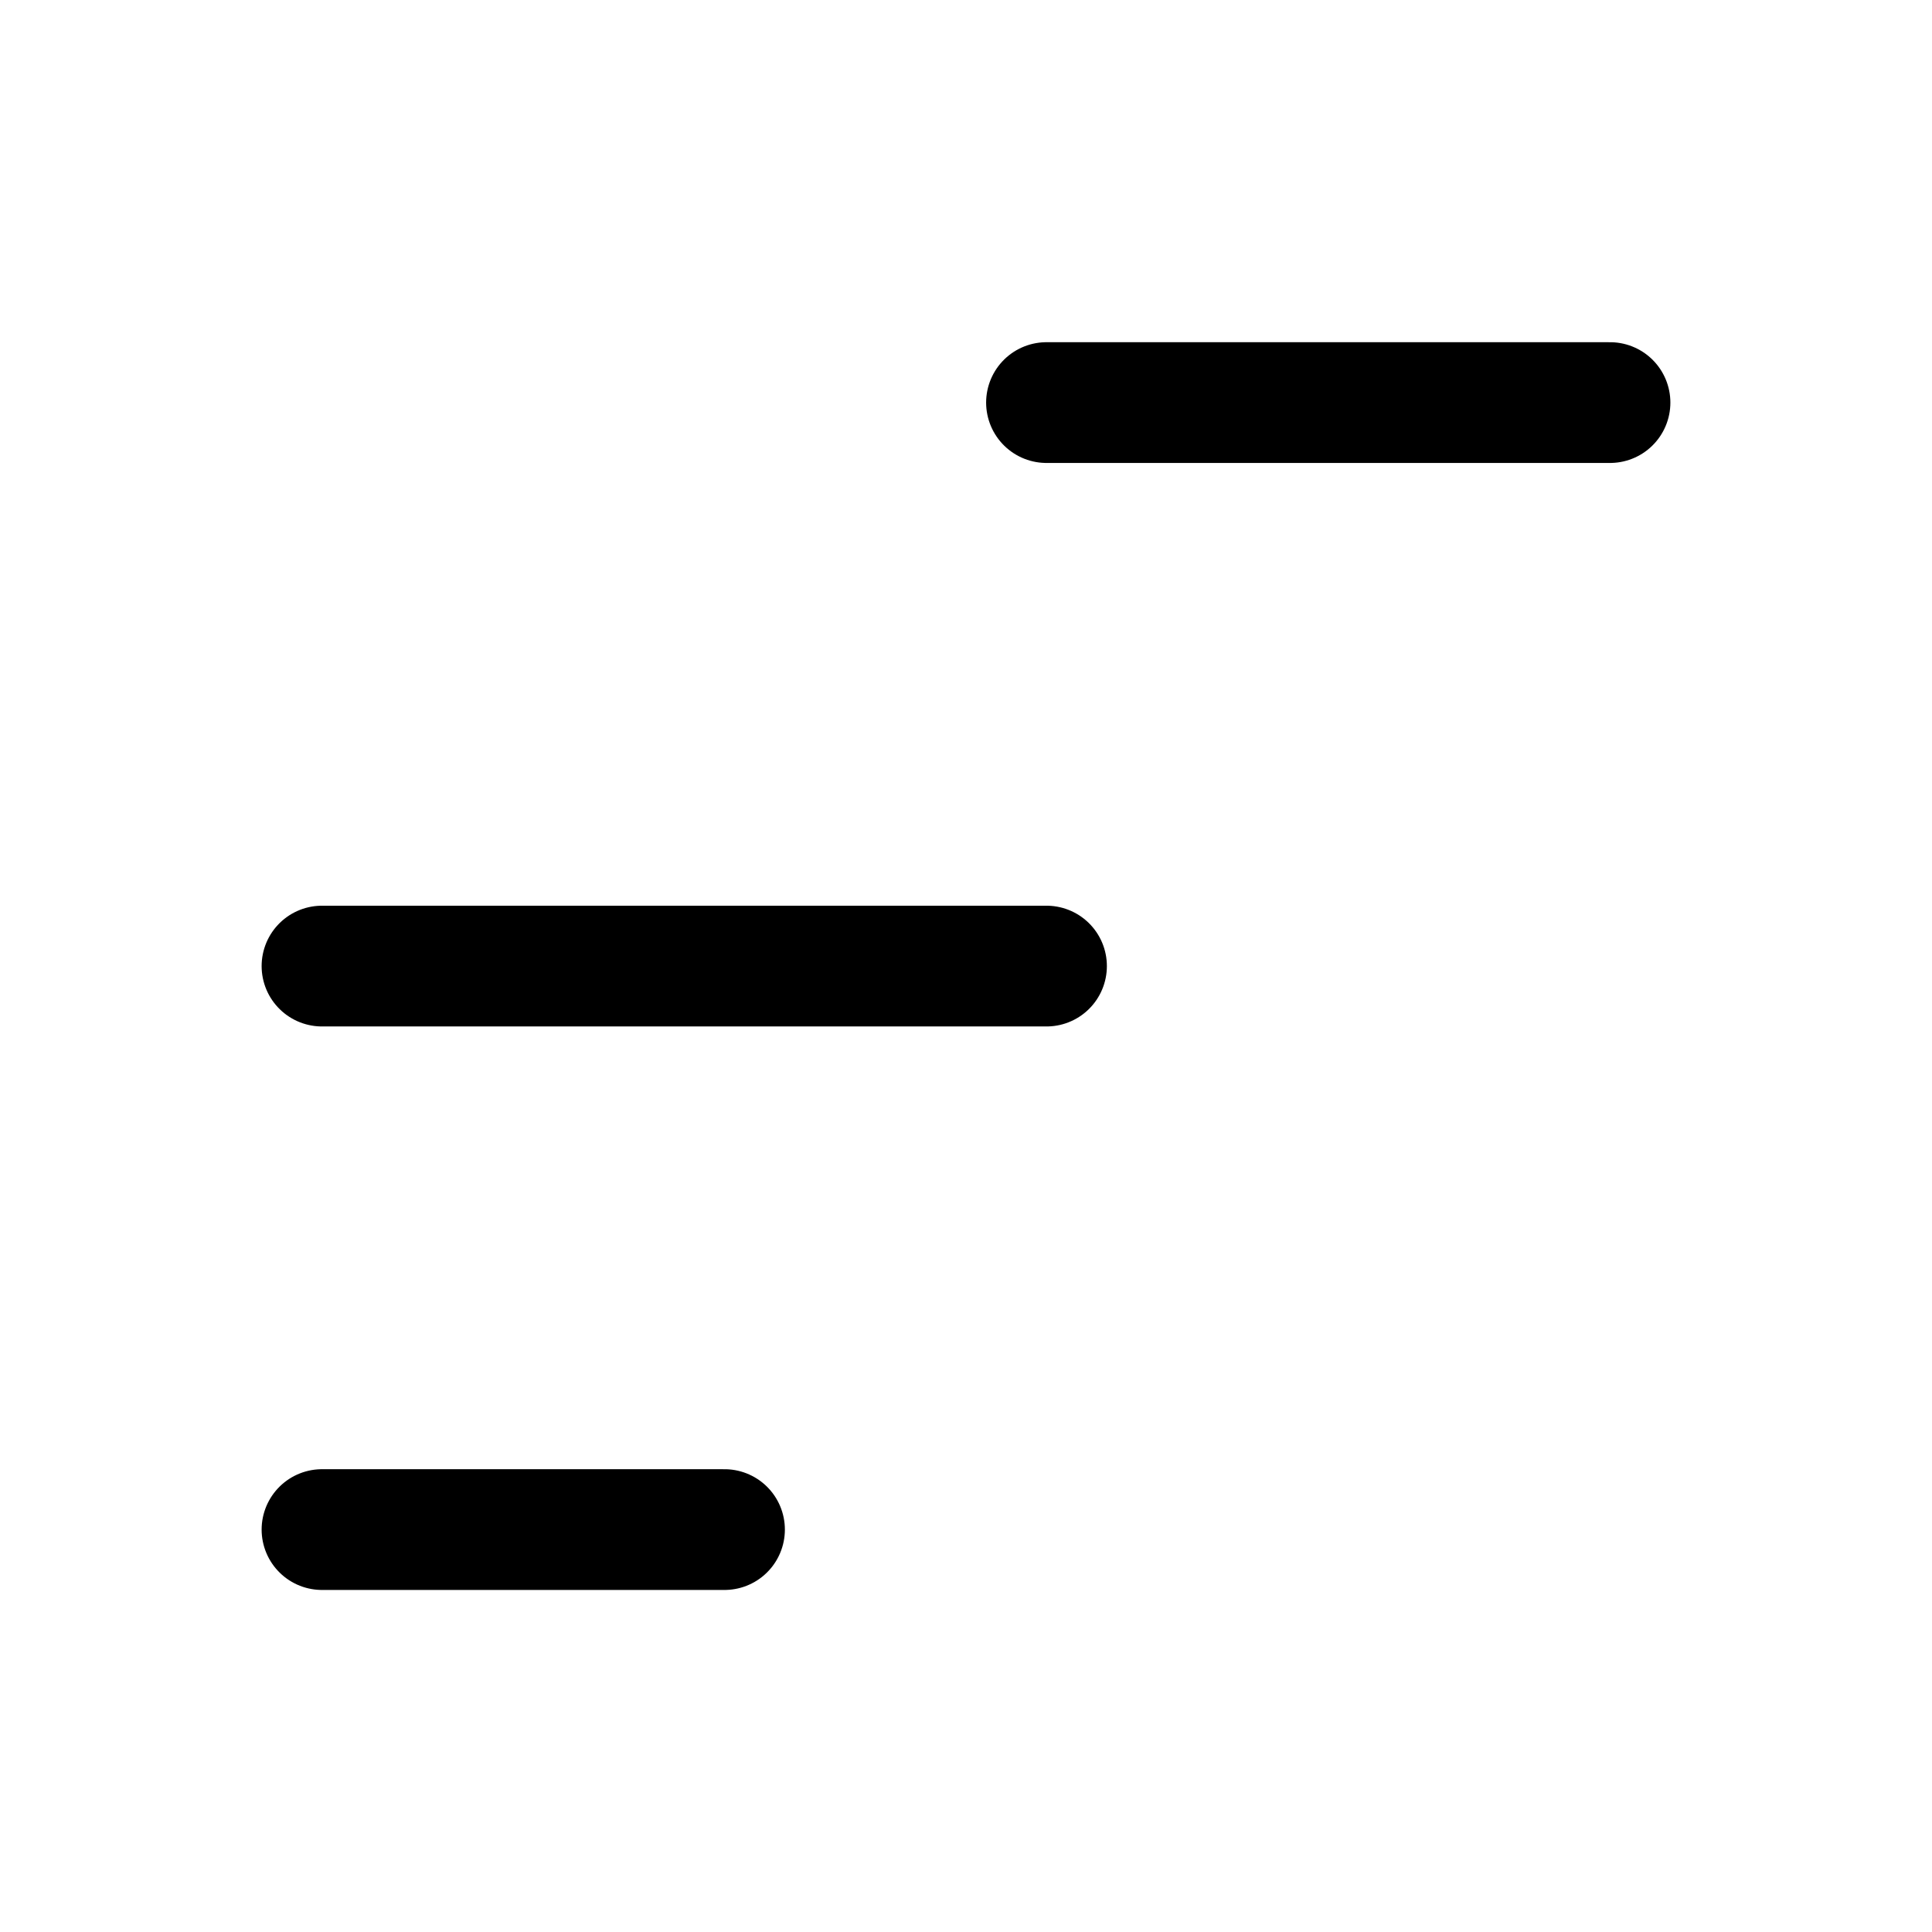 <svg width="24" height="24" viewBox="0 0 24 24" fill="none" xmlns="http://www.w3.org/2000/svg">
    <path d="M13 5.001L20 5.001" stroke="currentColor" stroke-width="1.5" stroke-linecap="round"/>
    <path class="pr-icon-duotone-secondary-stroke" d="M4 5.001L10 5.001M10 2.001V8.001" stroke-width="1.5" stroke-linecap="round"/>
    <path class="pr-icon-duotone-secondary-stroke" d="M16 9V15M16 12L20 12" stroke-width="1.5" stroke-linecap="round"/>
    <path d="M4 12.001L13 12.001" stroke="currentColor" stroke-width="1.5" stroke-linecap="round"/>
    <path class="pr-icon-duotone-secondary-stroke" d="M12 16V22M12 19H20" stroke-width="1.5" stroke-linecap="round"/>
    <path d="M4 19.001L9 19.001" stroke="currentColor" stroke-width="1.5" stroke-linecap="round"/>
</svg>
